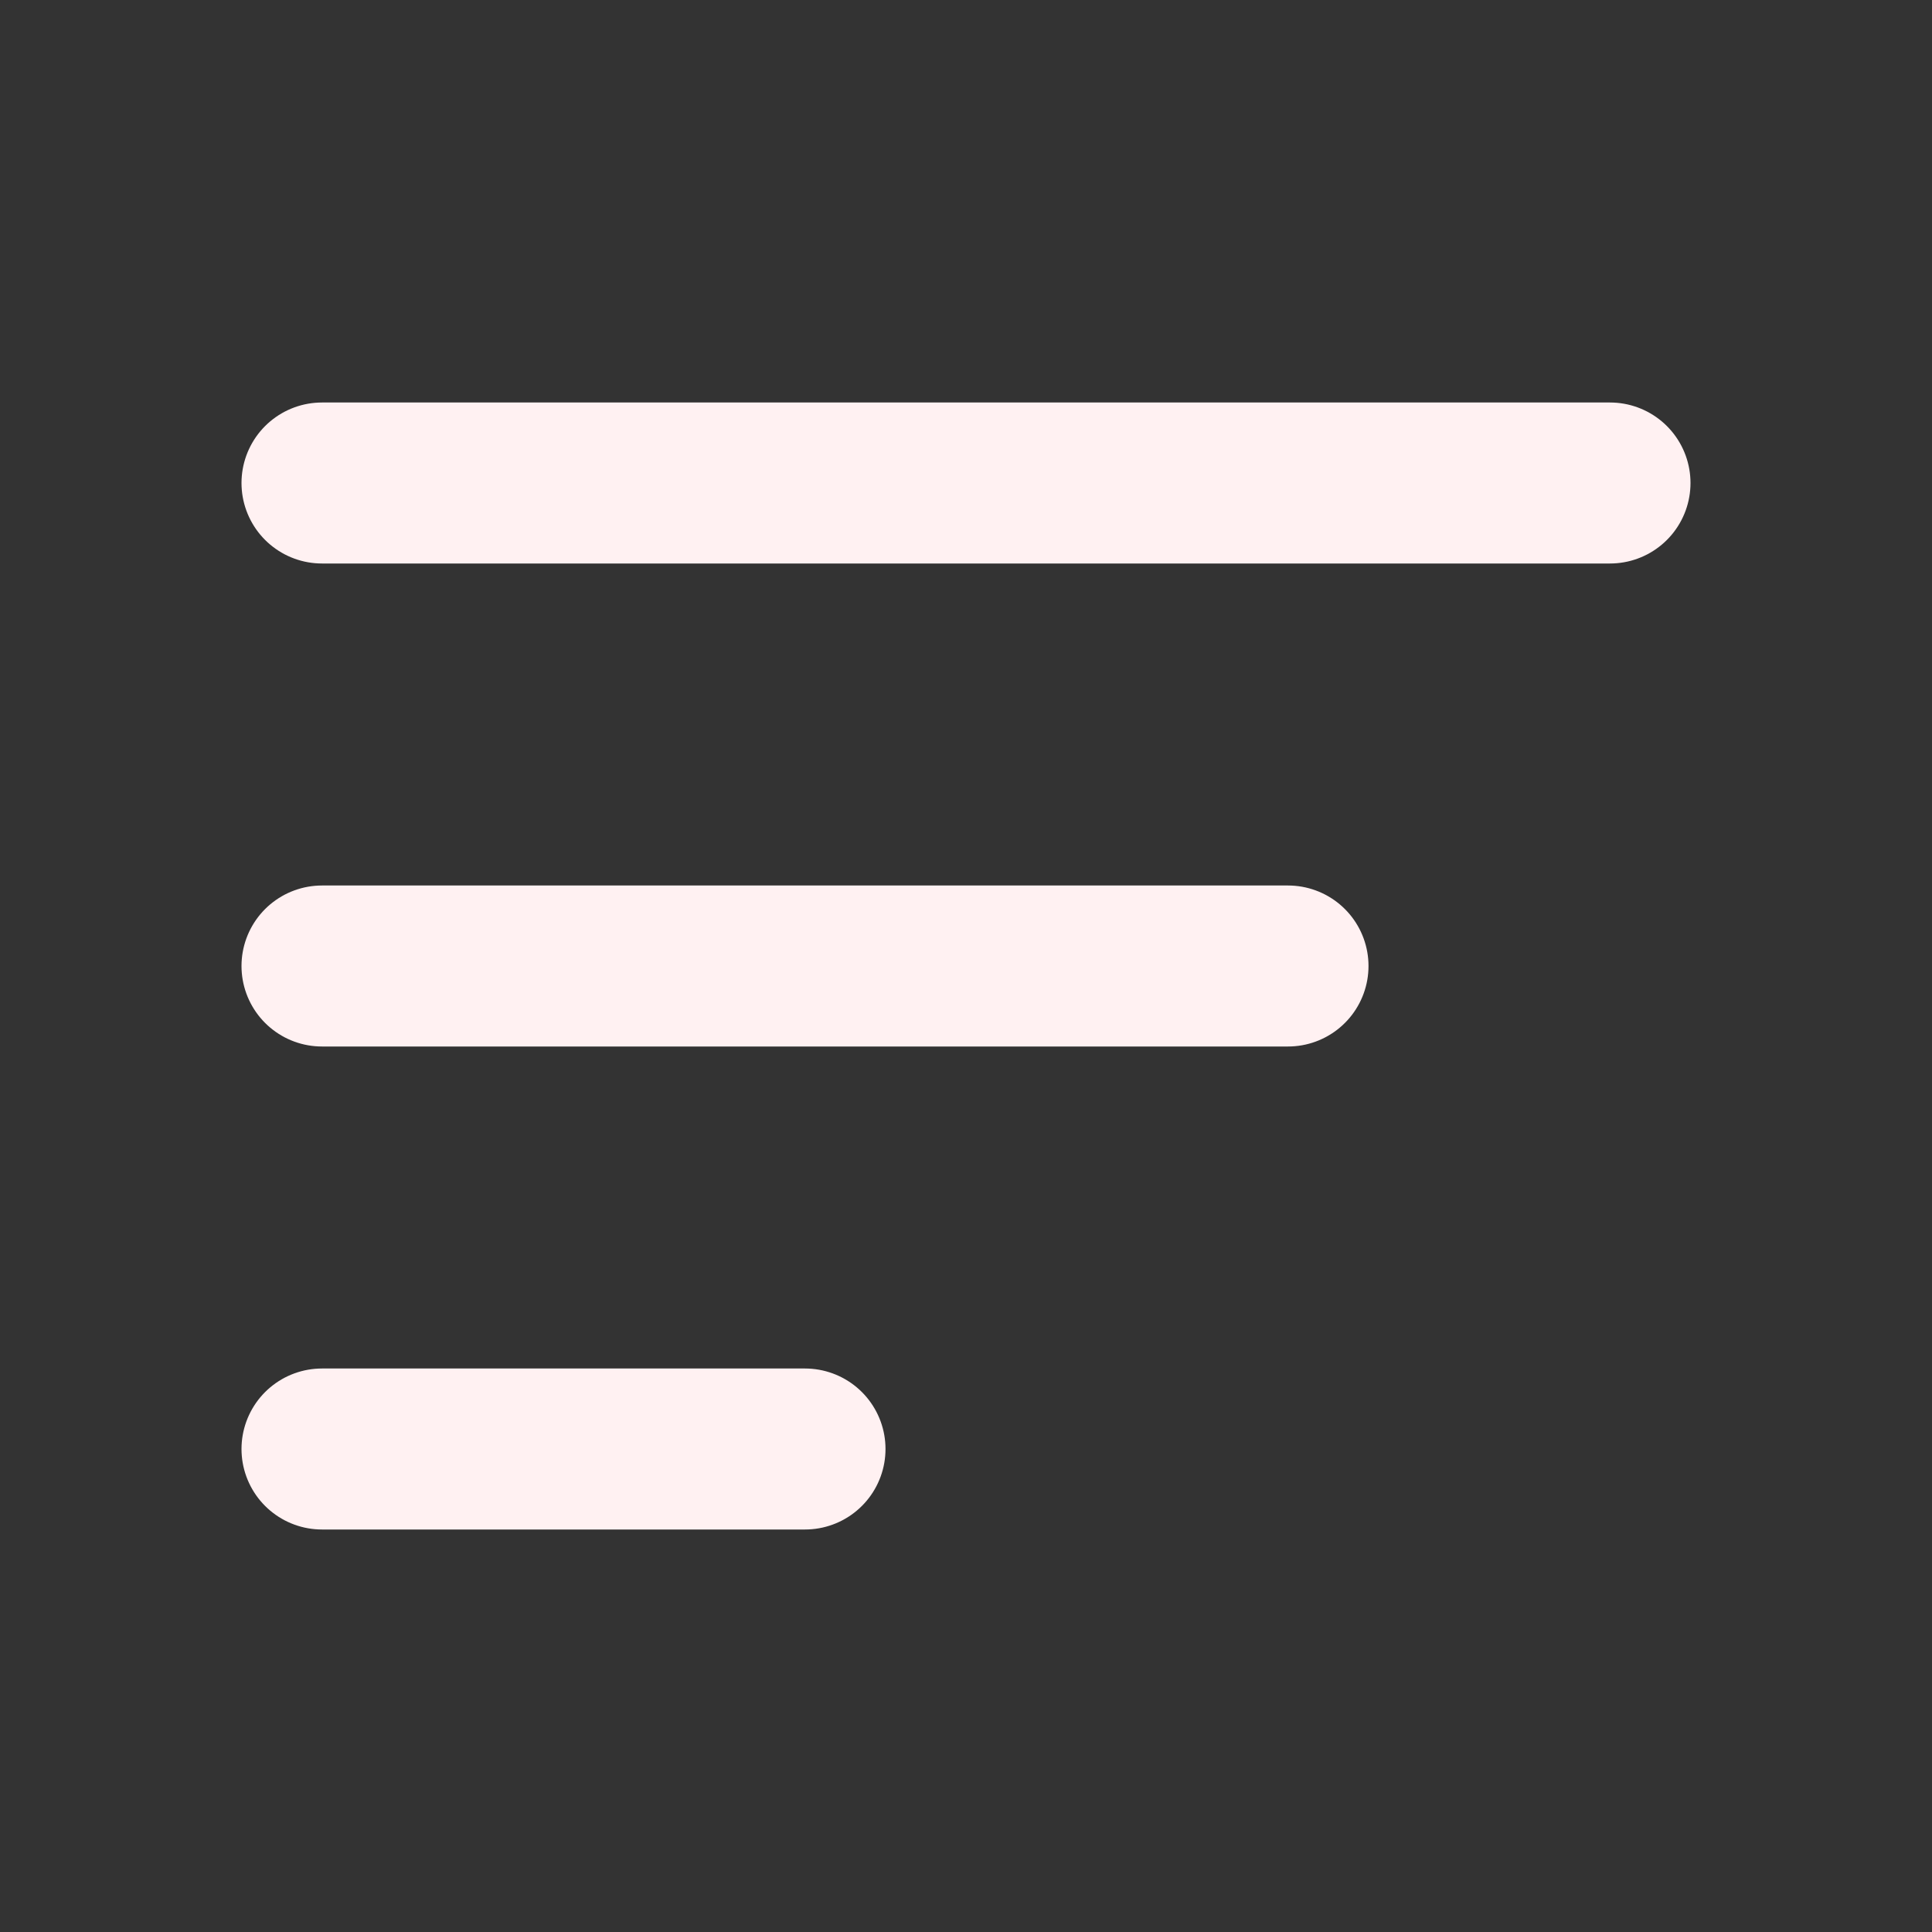 <svg xmlns="http://www.w3.org/2000/svg" width="800px" height="800px" viewBox="0 0 24 24" fill="transparent">
<rect x="0" y="0" width="24" height="24" fill="#333333" stroke="none"/>
<path d="M4 18H10" stroke="#fff1f2" stroke-width="2" stroke-linecap="round" fill="#fff1f2"/>
<path d="M4 12L16 12" stroke="#fff1f2" stroke-width="2" stroke-linecap="round" fill="#fff1f2"/>
<path d="M4 6L20 6" stroke="#fff1f2" stroke-width="2" stroke-linecap="round" fill="#fff1f2"/>
</svg>

